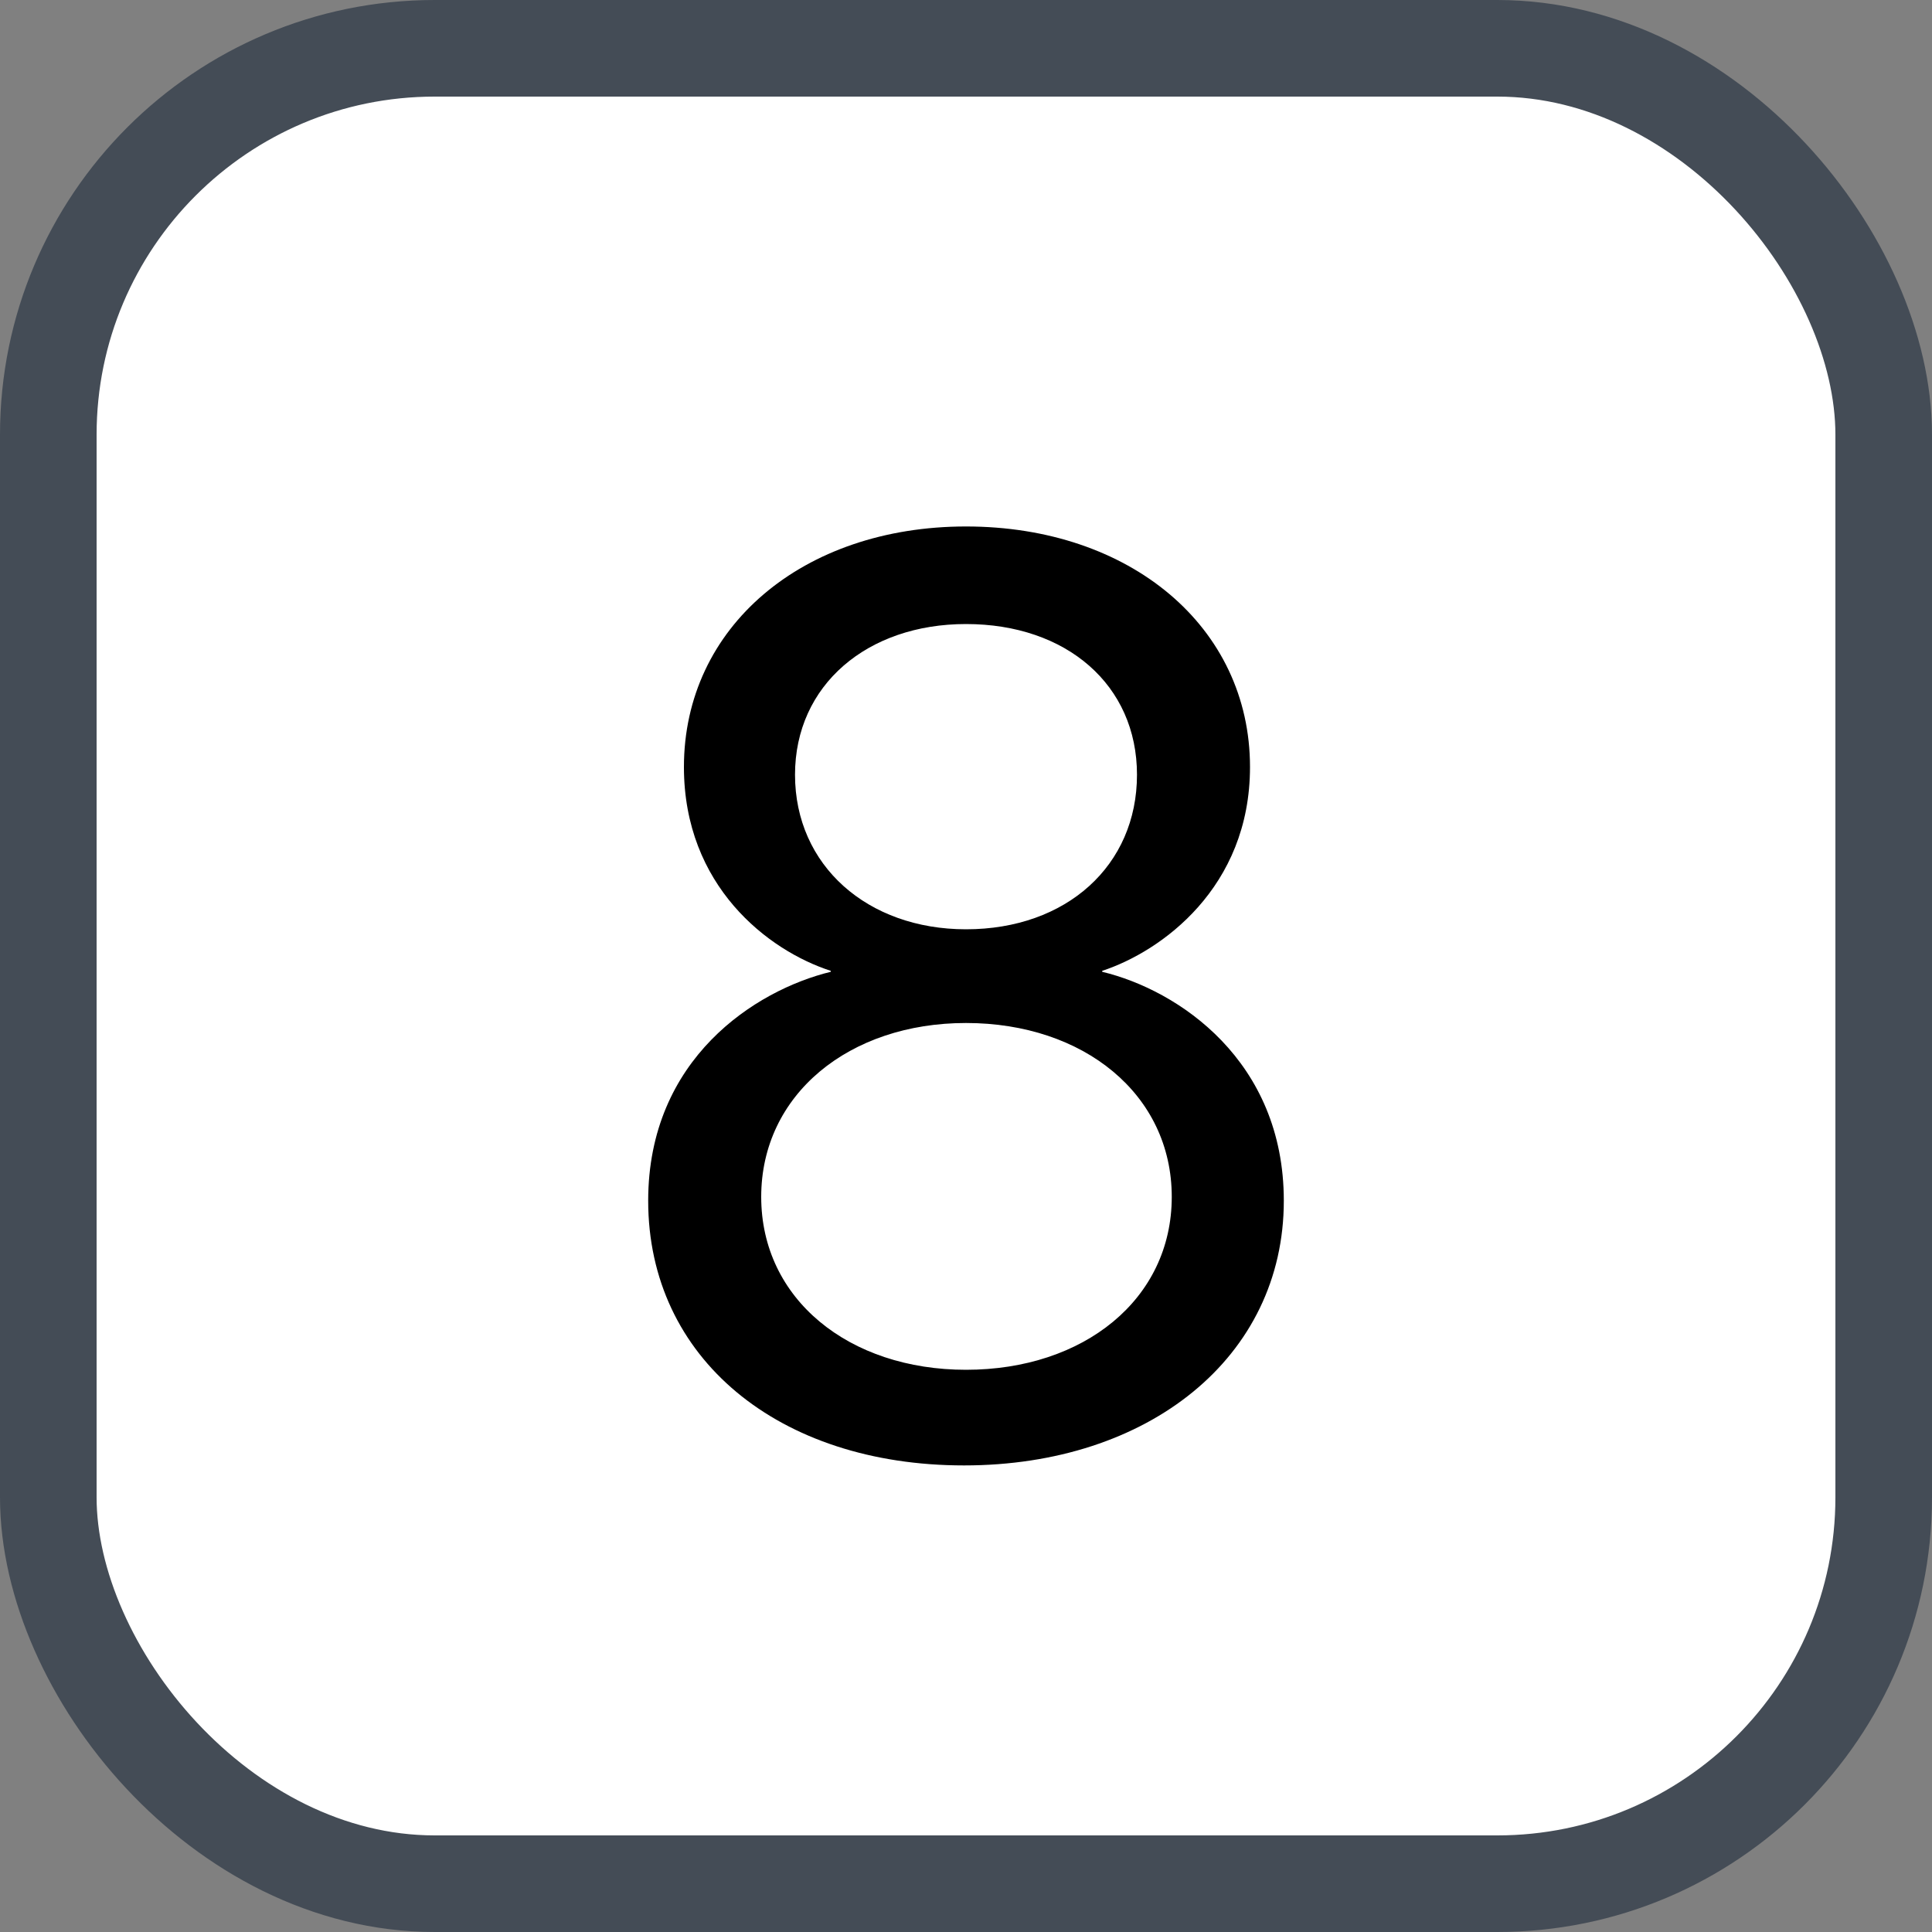 <svg xmlns="http://www.w3.org/2000/svg" version="1.1" xmlns:xlink="http://www.w3.org/1999/xlink" xmlns:svgjs="http://svgjs.com/svgjs" width="20" height="20"><rect width="100%" height="100%" fill="#808080" stroke="none"/><svg id="SvgjsSvg1002" style="overflow: hidden; top: -100%; left: -100%; position: absolute; opacity: 0;" width="2" height="0" focusable="false"><polyline id="SvgjsPolyline1003" points="0,0"></polyline><path id="SvgjsPath1004" d="M0 0 "></path></svg><defs id="SvgjsDefs1107"></defs><rect id="SvgjsRect1108" width="19" height="19" x="0.5" y="0.5" rx="4" ry="4" fill="#ffffff" stroke-opacity="1" stroke="#444c56" stroke-width="1"></rect><path id="SvgjsPath1109" d="M9.98 15.17C11.89 15.17 13.29 14.05 13.29 12.43C13.29 10.98 12.20 10.25 11.41 10.06L11.41 10.05C12.02 9.85 12.94 9.19 12.94 7.94C12.94 6.49 11.70 5.45 10.00 5.45C8.31 5.45 7.08 6.49 7.08 7.94C7.08 9.17 7.95 9.84 8.60 10.05L8.60 10.06C7.82 10.25 6.71 10.96 6.71 12.43C6.71 14.06 8.06 15.17 9.98 15.17ZM10.00 9.62C8.98 9.62 8.23 8.96 8.23 8.02C8.23 7.09 8.98 6.46 10.00 6.46C11.04 6.46 11.77 7.09 11.77 8.02C11.77 8.96 11.04 9.62 10.00 9.62ZM10.00 14.18C8.79 14.18 7.88 13.45 7.88 12.39C7.88 11.33 8.79 10.59 10.00 10.59C11.22 10.59 12.13 11.33 12.13 12.39C12.13 13.45 11.22 14.18 10.00 14.18Z" fill="#000000"></path></svg>